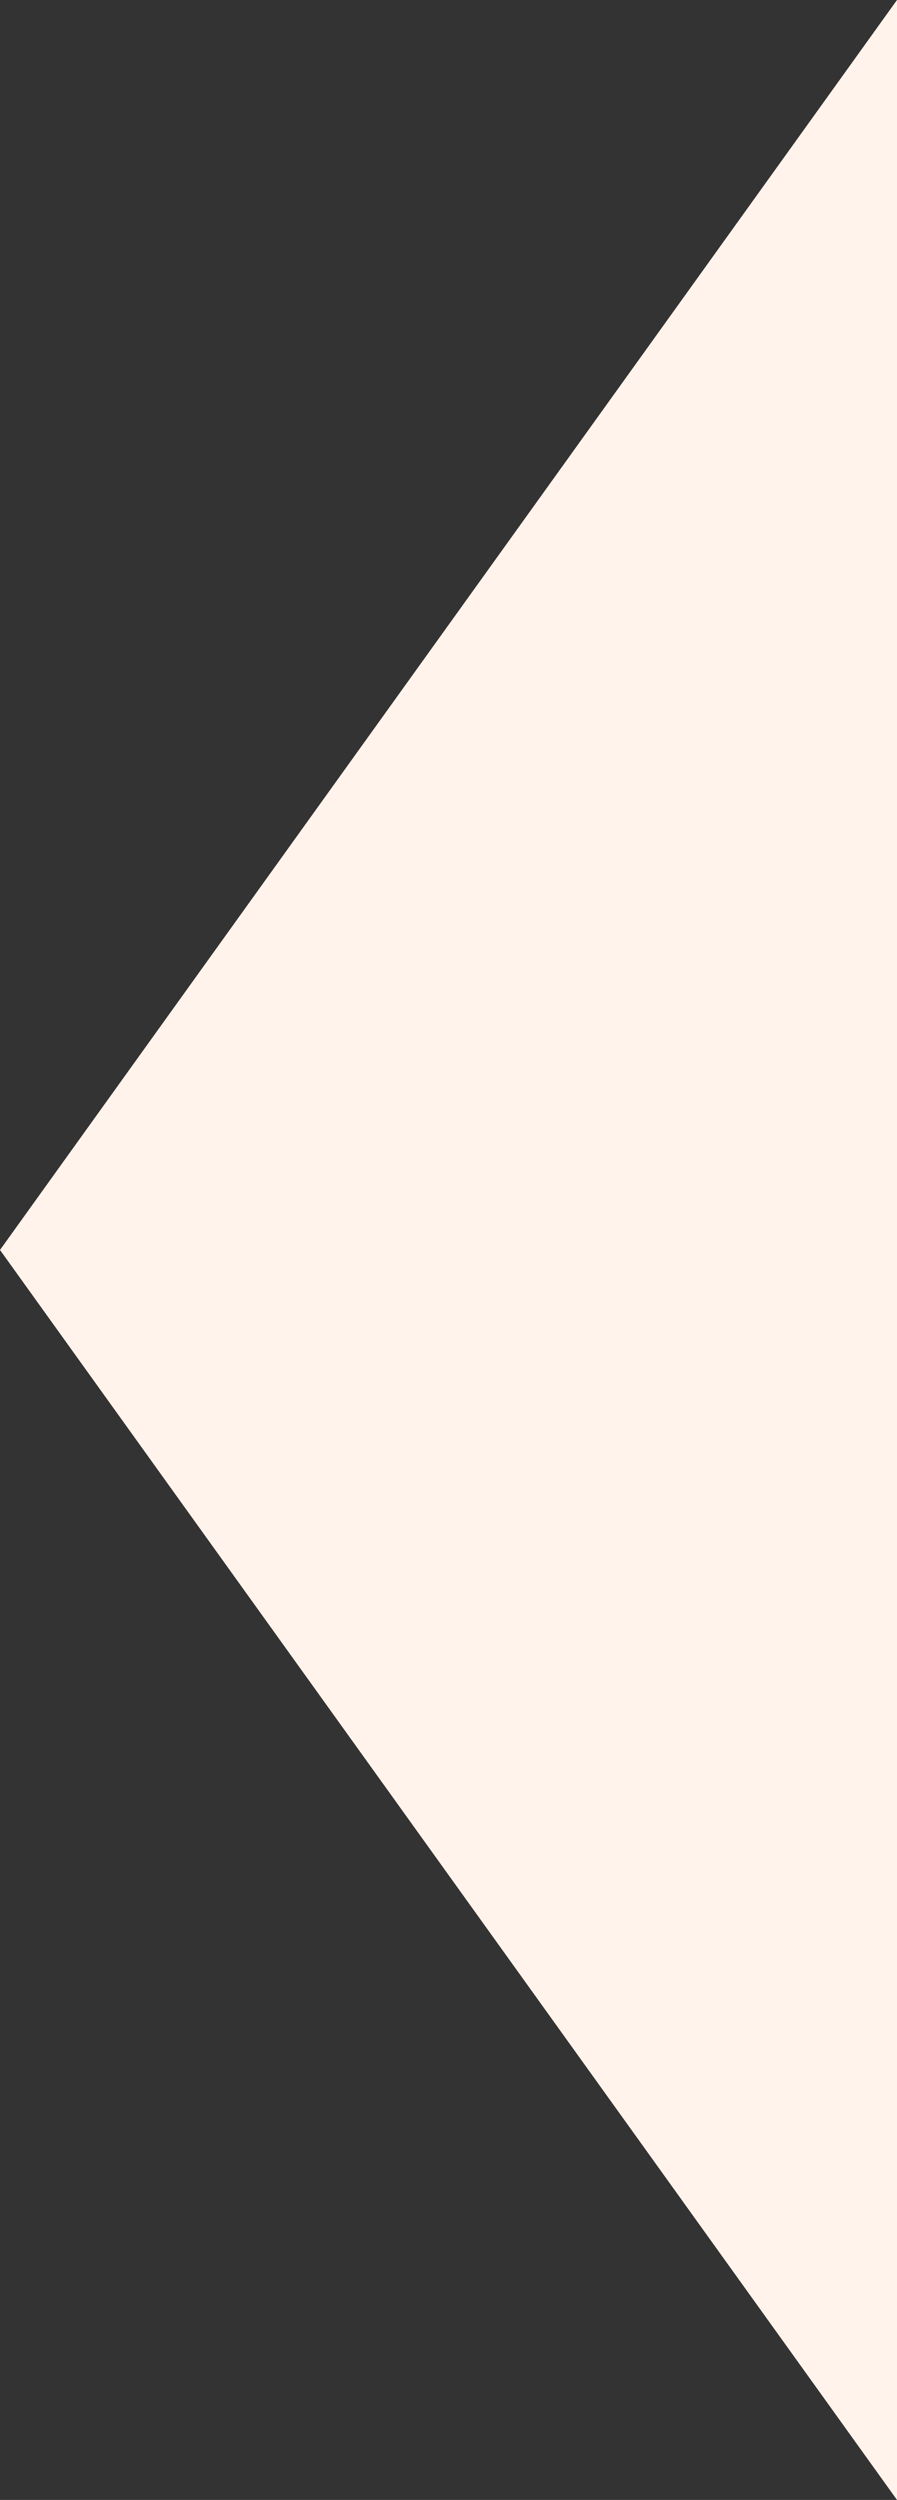 <svg xmlns="http://www.w3.org/2000/svg" width="51" height="142" viewBox="0 0 51 142">
  <rect x="0" y="0" width="51" height="142" fill="#333333" stroke="none"/>
  <path id="Polygon_3" data-name="Polygon 3" d="M71,0l71,51H0Z" transform="translate(0 142) rotate(-90)" fill="#fff3eb"/>
</svg>
